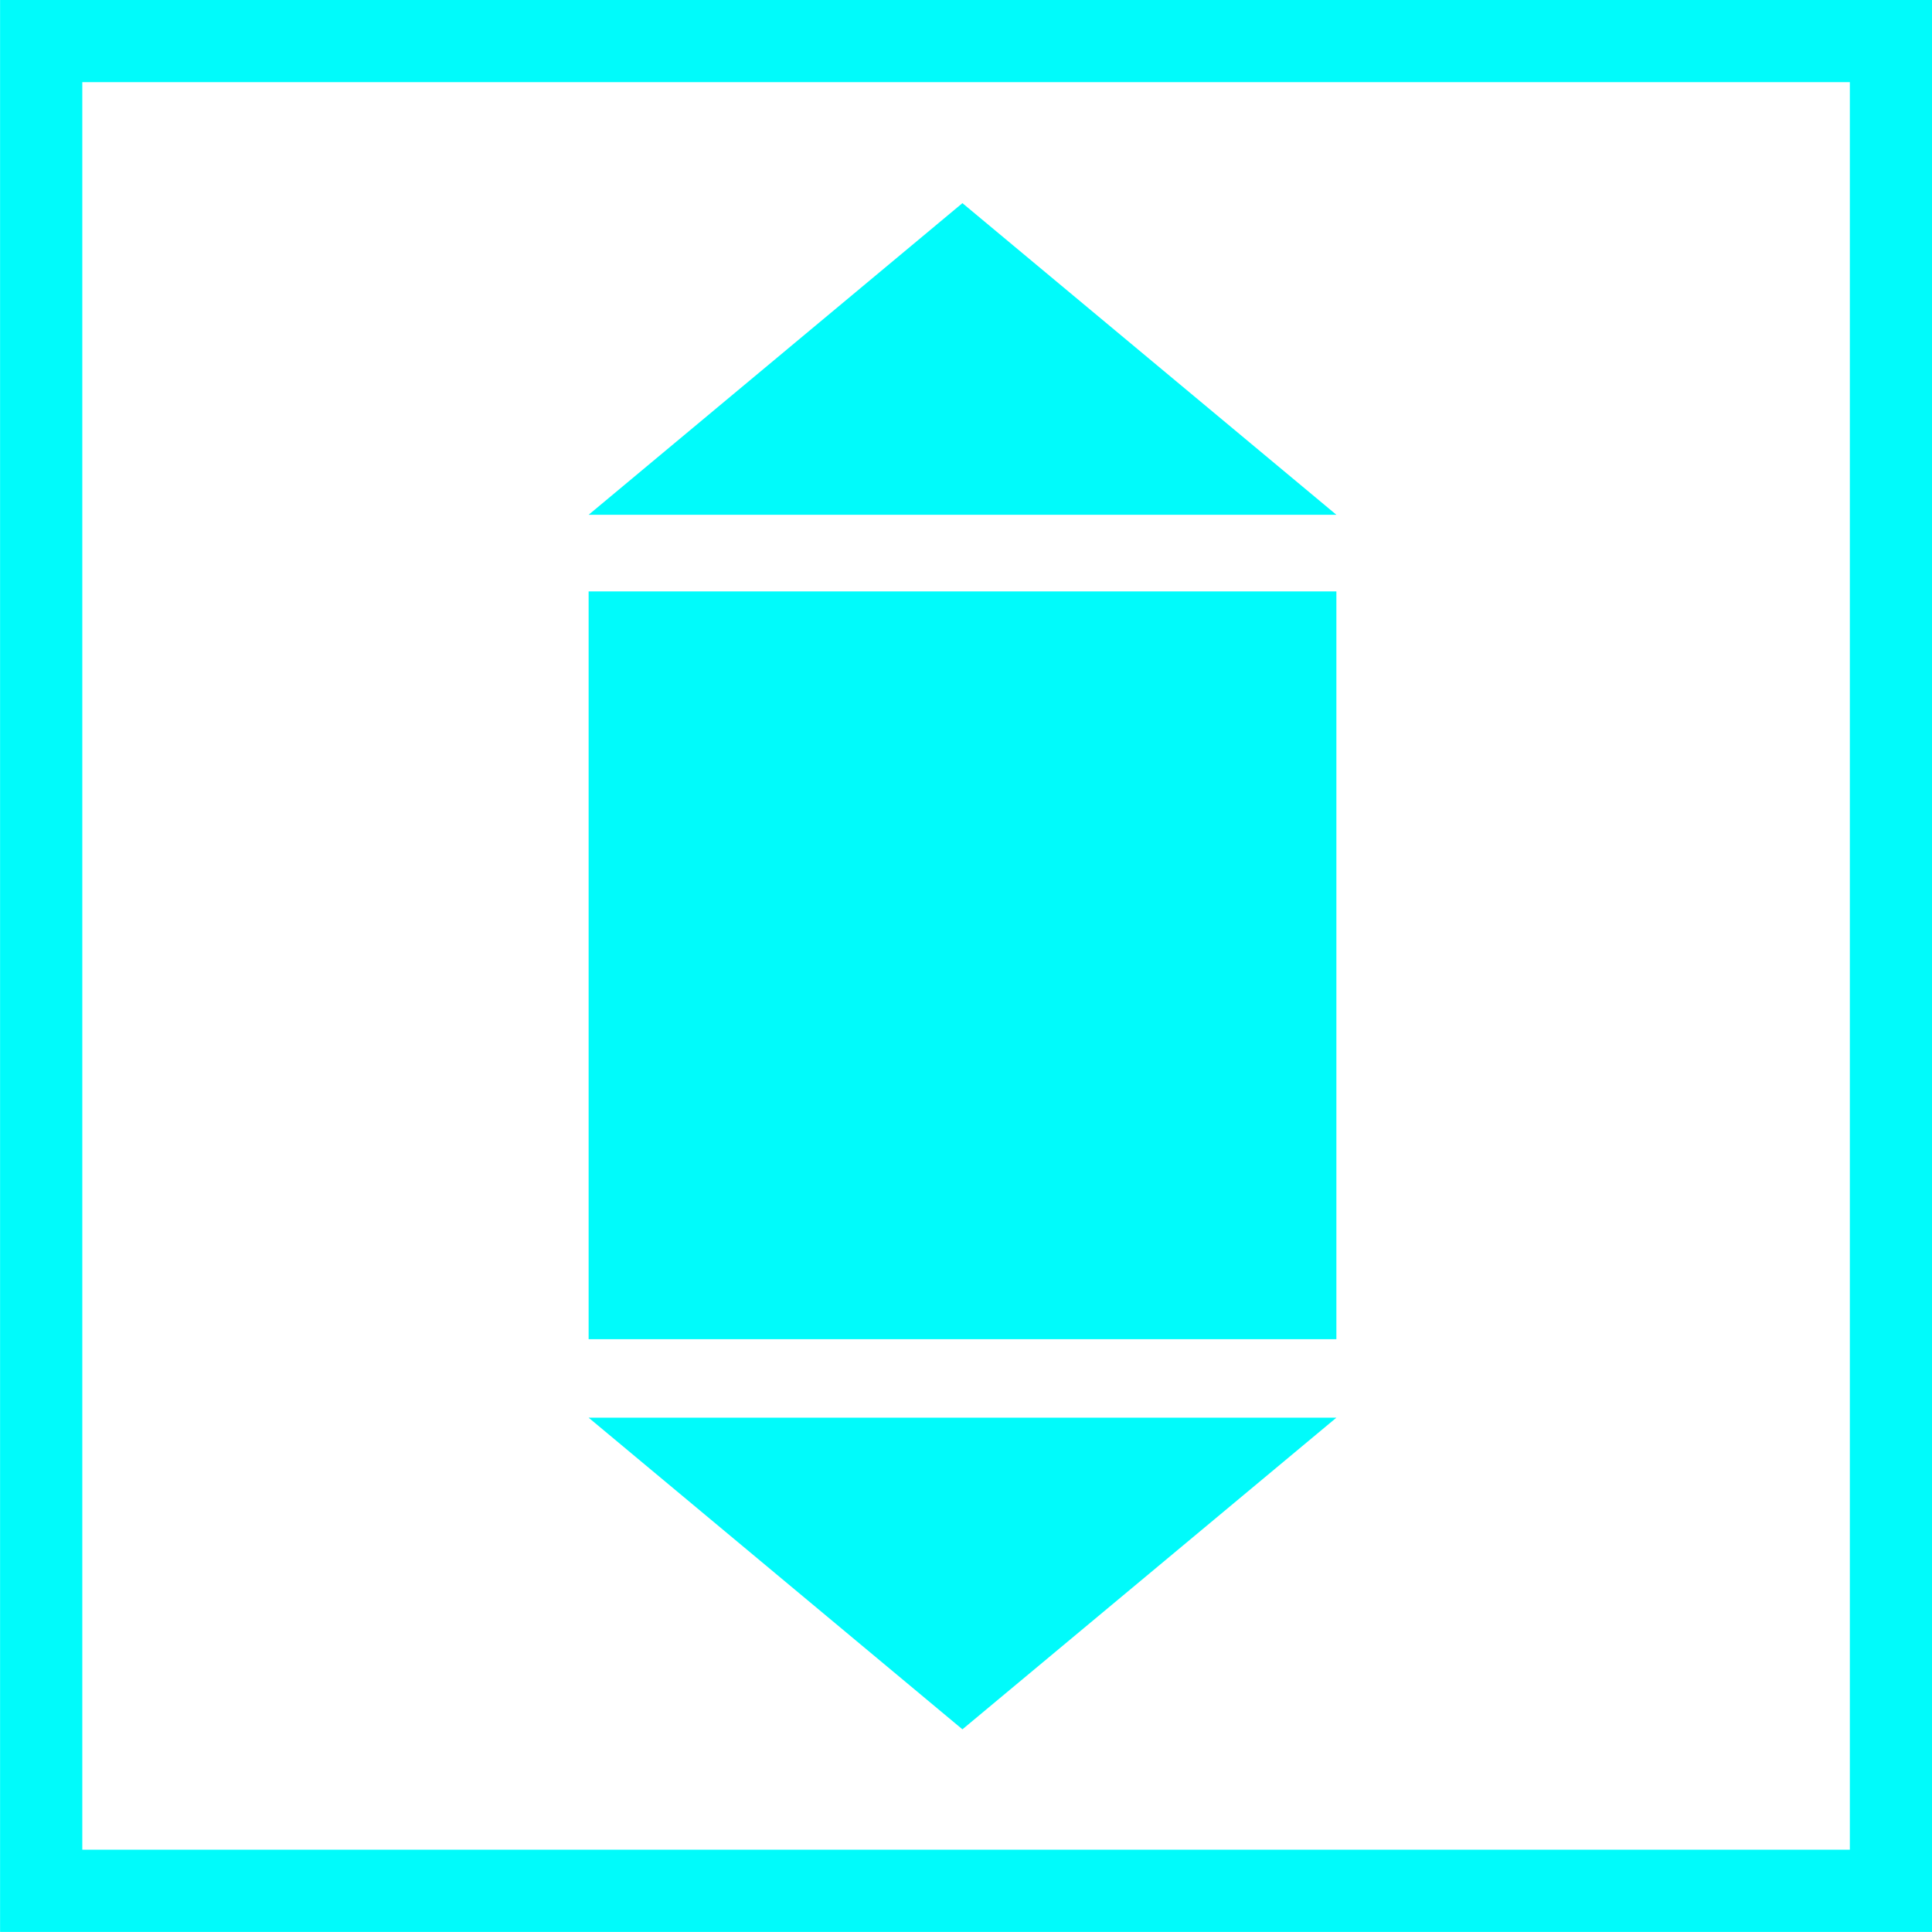 <?xml version="1.0" encoding="UTF-8" standalone="no"?>
<!-- Created with Inkscape (http://www.inkscape.org/) -->

<svg
   xmlns:dc="http://purl.org/dc/elements/1.1/"
   xmlns:cc="http://creativecommons.org/ns#"
   xmlns:rdf="http://www.w3.org/1999/02/22-rdf-syntax-ns#"
   xmlns:svg="http://www.w3.org/2000/svg"
   xmlns="http://www.w3.org/2000/svg"
   xmlns:sodipodi="http://sodipodi.sourceforge.net/DTD/sodipodi-0.dtd"
   xmlns:inkscape="http://www.inkscape.org/namespaces/inkscape"
   width="12.43mm"
   height="12.43mm"
   viewBox="0 0 12.43 12.43"
   version="1.1"
   id="svg2863"
   inkscape:version="0.92.2 (5c3e80d, 2017-08-06)"
   sodipodi:docname="0_square_indicator_2_blue.svg">
  <defs
     id="defs2857" />
  <sodipodi:namedview
     id="base"
     pagecolor="#ffffff"
     bordercolor="#666666"
     borderopacity="1.0"
     inkscape:pageopacity="0.0"
     inkscape:pageshadow="2"
     inkscape:zoom="3.959798"
     inkscape:cx="39.056497"
     inkscape:cy="-68.498312"
     inkscape:document-units="mm"
     inkscape:current-layer="layer1"
     showgrid="false"
     fit-margin-top="0"
     fit-margin-left="0"
     fit-margin-right="0"
     fit-margin-bottom="0"
     inkscape:window-width="1827"
     inkscape:window-height="1051"
     inkscape:window-x="84"
     inkscape:window-y="-9"
     inkscape:window-maximized="1" />
  <g
     inkscape:label="Layer 1"
     inkscape:groupmode="layer"
     id="layer1"
     transform="translate(231.489,84.923)">
    <rect
       style="fill:none;fill-opacity:1;stroke:#00fbfb;stroke-width:0.529;stroke-miterlimit:4;stroke-dasharray:none;stroke-opacity:1"
       id="rect4569"
       width="11.901"
       height="11.901"
       x="-231.224"
       y="-84.659" />
    <path
       style="fill:#00fbfb;fill-opacity:1;fill-rule:evenodd;stroke:none;stroke-width:0.281px;stroke-linecap:butt;stroke-linejoin:miter;stroke-opacity:1"
       d="m -222.891,-81.611 h -4.811 l 2.405,-2.005 z"
       id="path4618"
       inkscape:connector-curvature="0"
       sodipodi:nodetypes="cccc" />
    <rect
       style="fill:#00fbfb;fill-opacity:1;stroke:none;stroke-width:0.627;stroke-miterlimit:4;stroke-dasharray:none;stroke-opacity:1"
       id="rect4620"
       width="4.811"
       height="4.811"
       x="-227.702"
       y="-81.118" />
    <path
       style="fill:#00fbfb;fill-opacity:1;fill-rule:evenodd;stroke:none;stroke-width:0.281px;stroke-linecap:butt;stroke-linejoin:miter;stroke-opacity:1"
       d="m -222.891,-75.802 h -4.811 l 2.405,2.005 z"
       id="path4618-8"
       inkscape:connector-curvature="0"
       sodipodi:nodetypes="cccc" />
  </g>
</svg>
